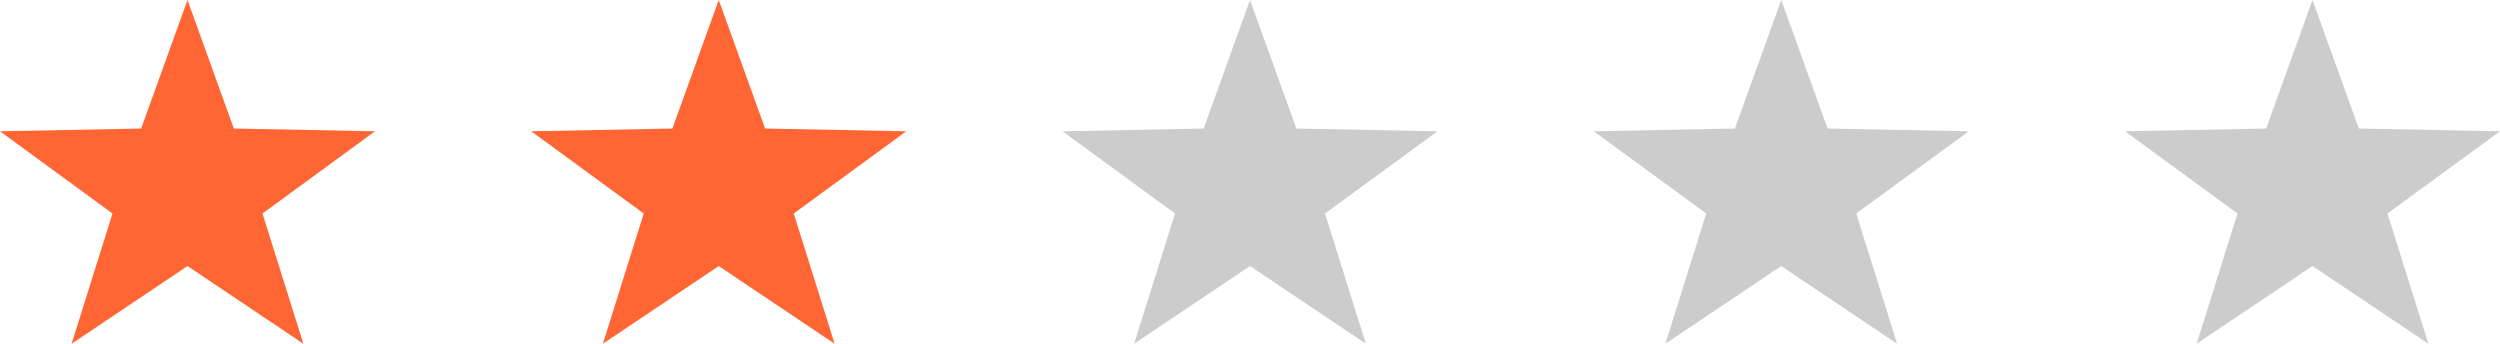 <?xml version="1.0" encoding="utf-8"?>
<!-- Generator: Adobe Illustrator 17.0.0, SVG Export Plug-In . SVG Version: 6.00 Build 0)  -->
<!DOCTYPE svg PUBLIC "-//W3C//DTD SVG 1.1//EN" "http://www.w3.org/Graphics/SVG/1.1/DTD/svg11.dtd">
<svg version="1.1" id="Слой_1" xmlns="http://www.w3.org/2000/svg" xmlns:xlink="http://www.w3.org/1999/xlink" x="0px" y="0px"
	 width="80px" height="11px" viewBox="0.087 0.289 80 11" enable-background="new 0.087 0.289 80 11" xml:space="preserve">
<g>
	<polygon id="_x31__x2A__2_" fill="#FF6633" points="6.087,0.289 7.57,4.402 12.087,4.49 8.486,7.121 9.795,11.289 6.087,8.802 
		2.379,11.289 3.687,7.121 0.087,4.49 4.604,4.402 	"/>
	<polygon id="_x32__x2A_" fill="#FF6633" points="23.087,0.289 24.57,4.402 29.087,4.49 25.486,7.121 26.795,11.289 23.087,8.802 
		19.379,11.289 20.687,7.121 17.087,4.49 21.604,4.402 	"/>
	<polygon id="_x33__x2A__1_" fill="#CCCCCC" points="40.087,0.289 41.57,4.402 46.087,4.49 42.486,7.121 43.795,11.289 
		40.087,8.802 36.379,11.289 37.687,7.121 34.087,4.49 38.604,4.402 	"/>
	<polygon id="_x34__x2A_" fill="#CCCCCC" points="57.087,0.289 58.57,4.402 63.087,4.49 59.486,7.121 60.795,11.289 57.087,8.802 
		53.379,11.289 54.687,7.121 51.087,4.49 55.604,4.402 	"/>
	<polygon id="_x35__x2A_" fill="#CCCCCC" points="74.087,0.289 75.57,4.402 80.087,4.49 76.486,7.121 77.795,11.289 74.087,8.802 
		70.379,11.289 71.687,7.121 68.087,4.49 72.604,4.402 	"/>
</g>
</svg>
